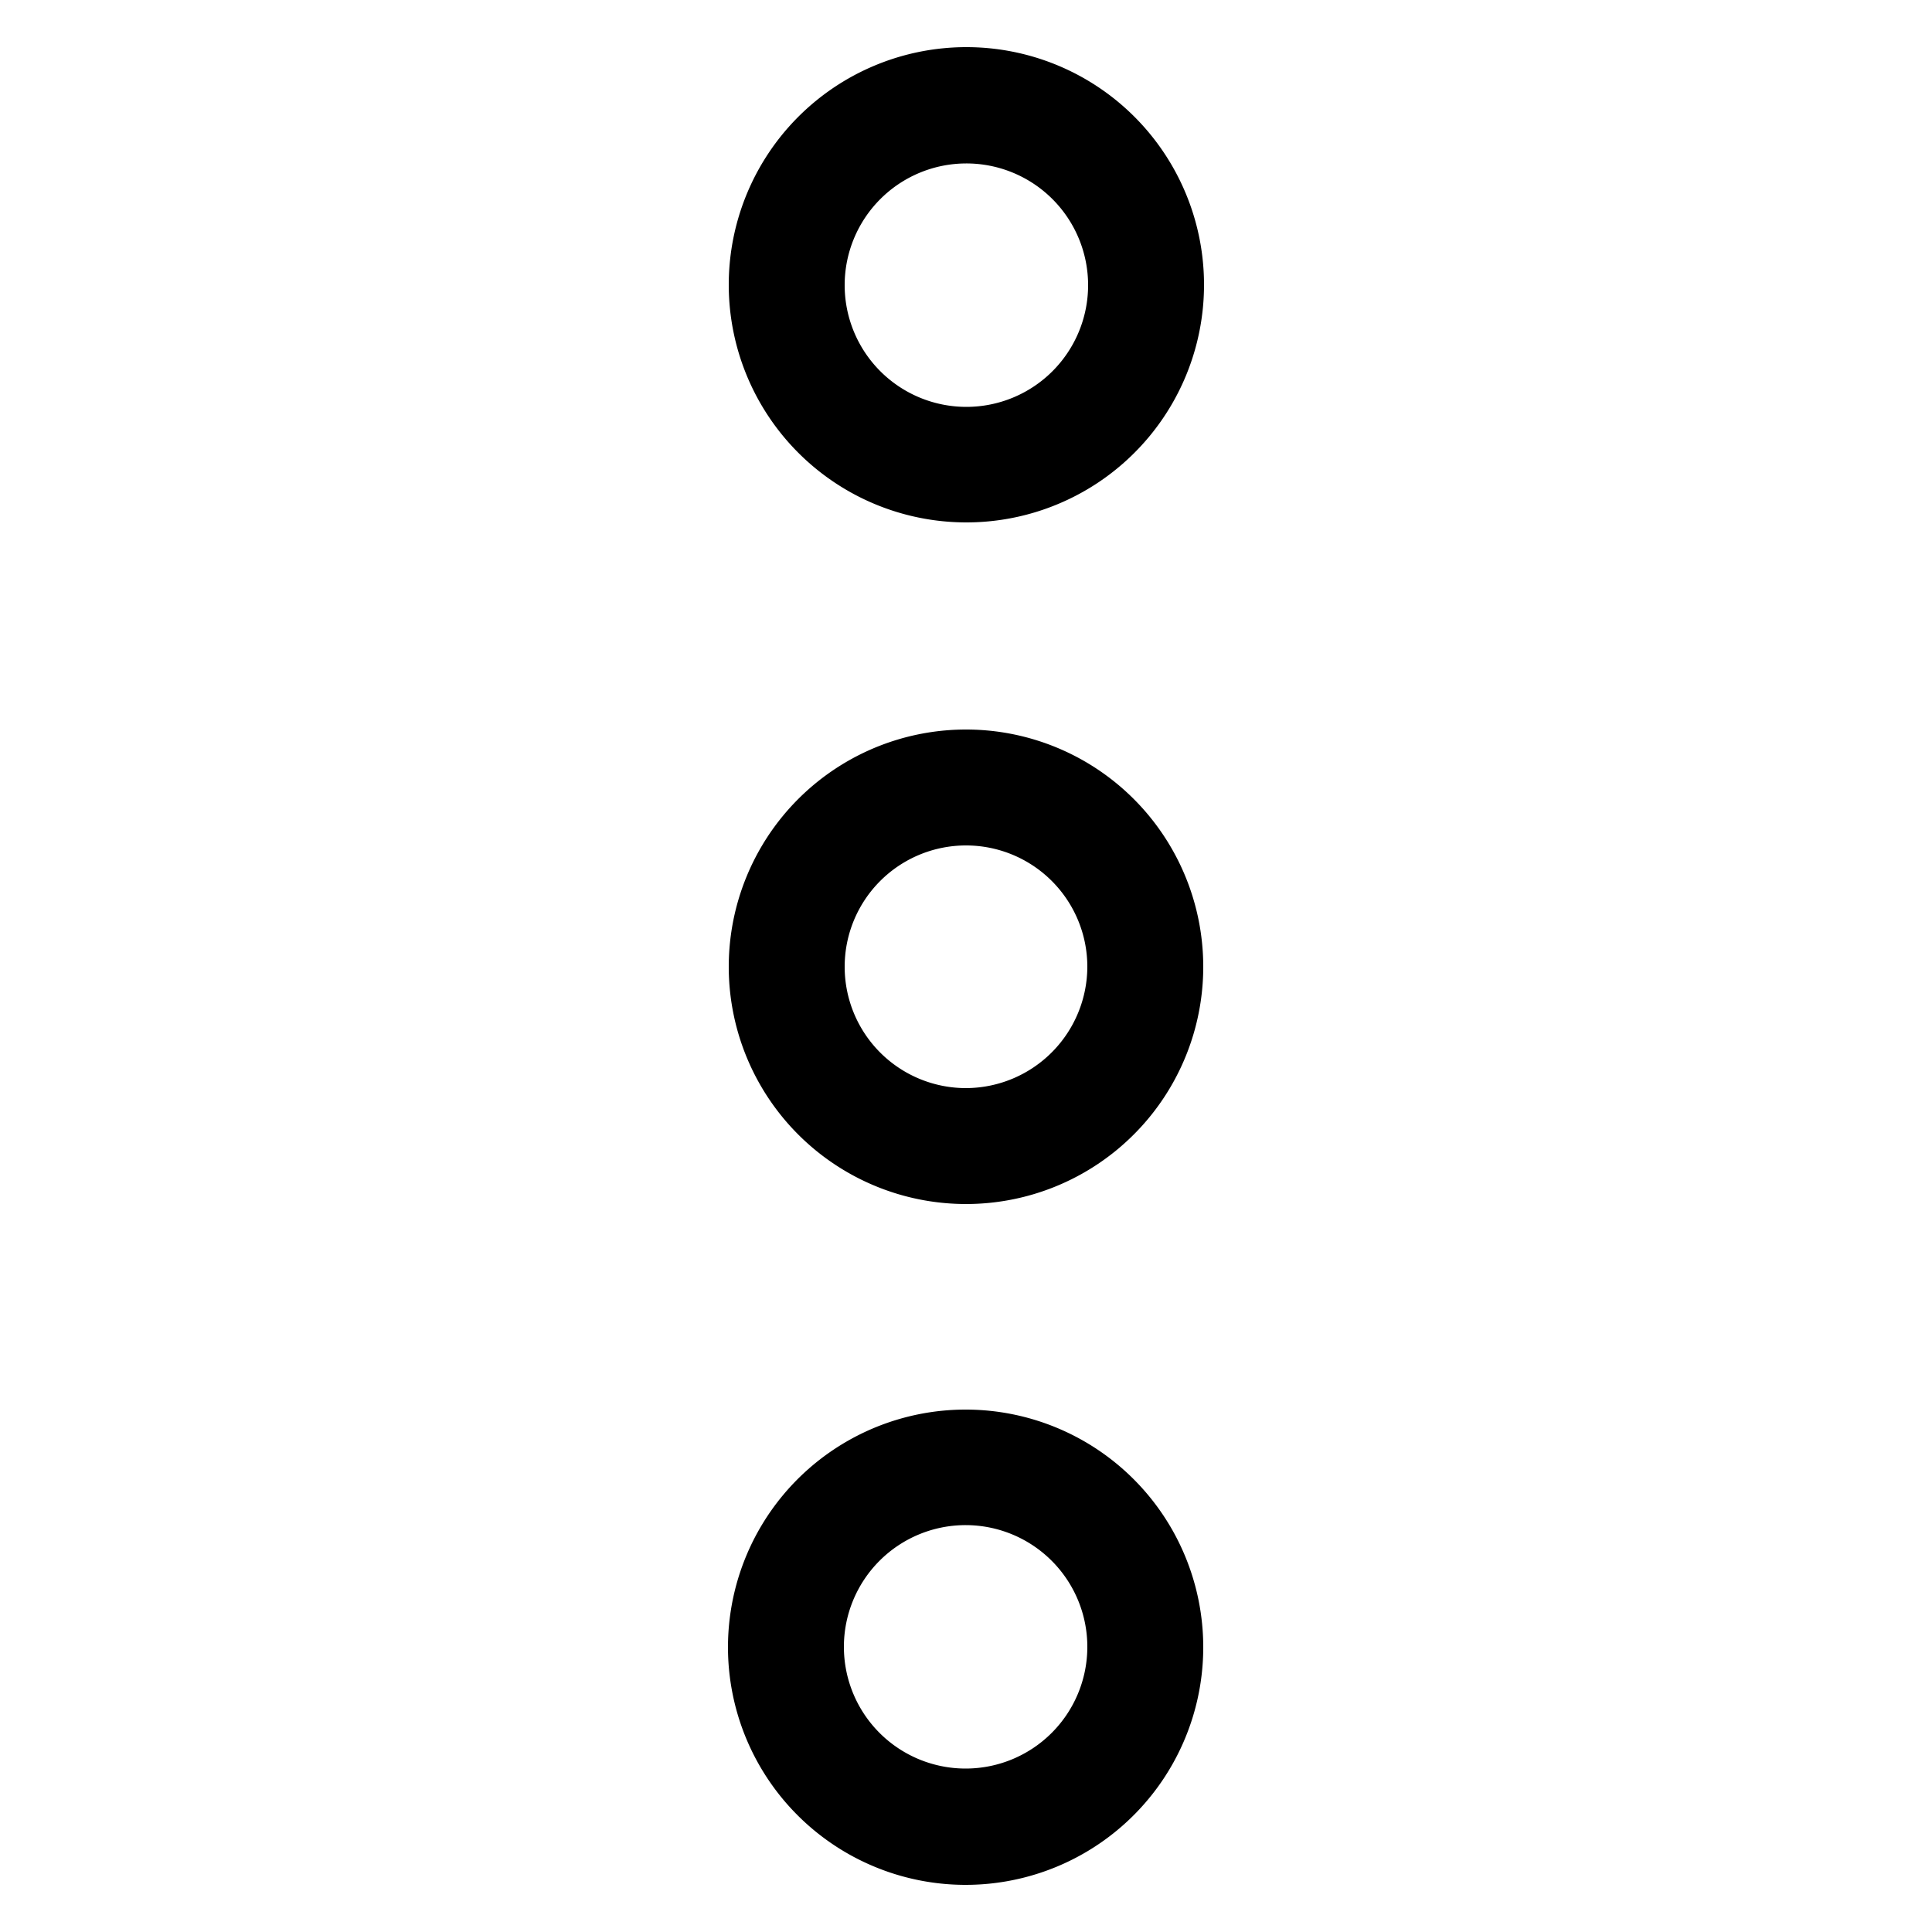 <svg id="Layer_1" data-name="Layer 1" xmlns="http://www.w3.org/2000/svg" viewBox="0 0 50 50"><path d="M25,36.48a6.15,6.15,0,1,0,6.14,6.15A6.15,6.15,0,0,0,25,36.48Zm0,9.29a3.15,3.15,0,1,1,3.14-3.14A3.15,3.15,0,0,1,25,45.77Z"/><path d="M25,18.88A6.14,6.14,0,1,0,31.14,25,6.14,6.14,0,0,0,25,18.88Zm0,9.28A3.14,3.14,0,1,1,28.14,25,3.15,3.15,0,0,1,25,28.16Z"/><path d="M25,13.52a6.15,6.15,0,1,0-6.14-6.15A6.15,6.15,0,0,0,25,13.52Zm0-9.29a3.15,3.15,0,1,1-3.14,3.14A3.15,3.15,0,0,1,25,4.23Z"/></svg>